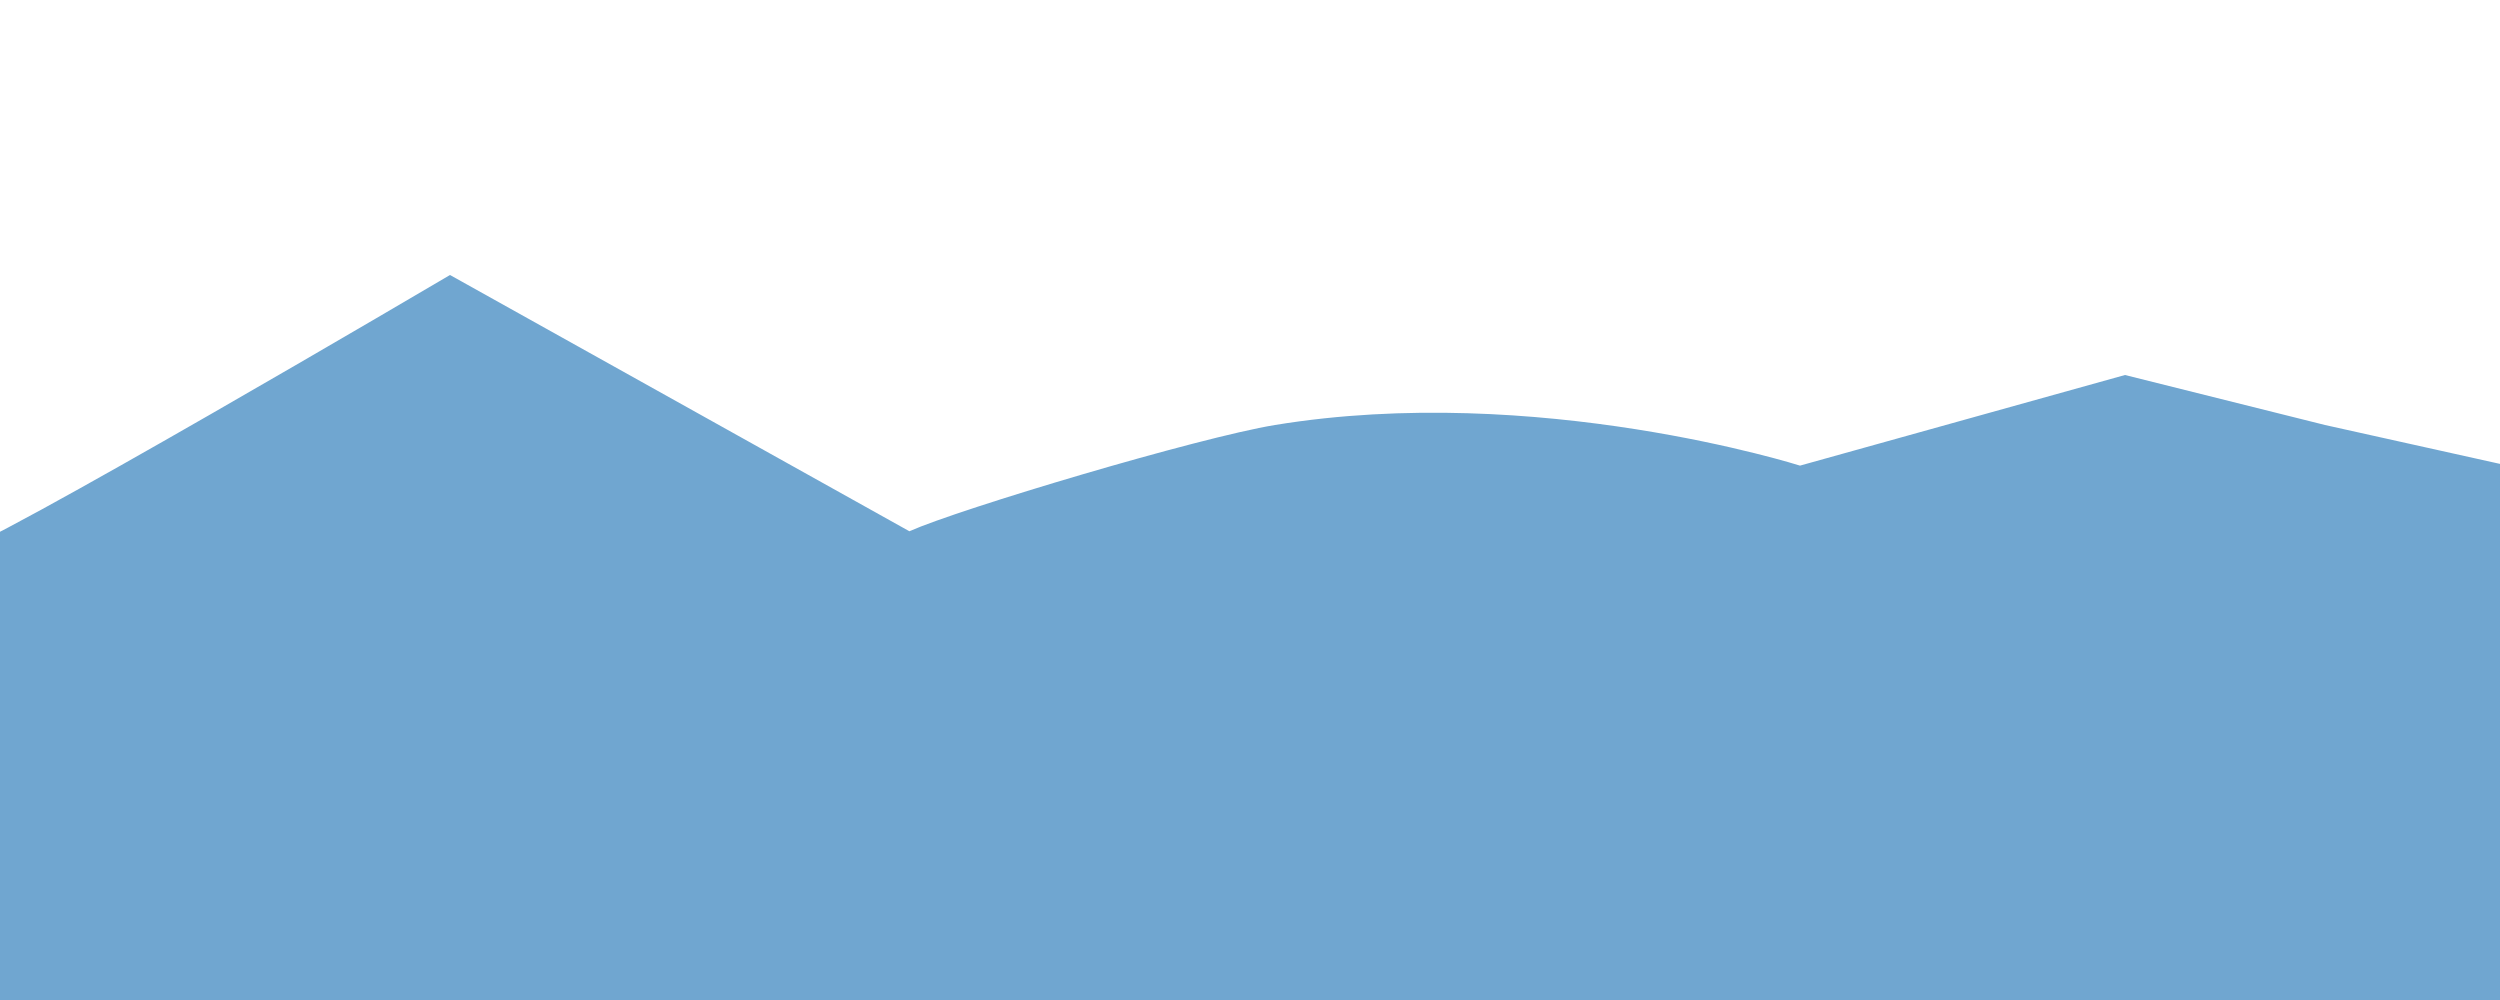 <?xml version="1.0" encoding="UTF-8" standalone="no"?>
<!-- Created with Inkscape (http://www.inkscape.org/) -->

<svg
   xmlns:dc="http://purl.org/dc/elements/1.1/"
   xmlns:cc="http://creativecommons.org/ns#"
   xmlns:rdf="http://www.w3.org/1999/02/22-rdf-syntax-ns#"
   xmlns:svg="http://www.w3.org/2000/svg"
   xmlns="http://www.w3.org/2000/svg"
   xmlns:sodipodi="http://sodipodi.sourceforge.net/DTD/sodipodi-0.dtd"
   xmlns:inkscape="http://www.inkscape.org/namespaces/inkscape"
   width="100px"
   height="40px"
   viewBox="0 0 100 40"
   version="1.1"
   id="svg3937"
   inkscape:version="0.91 r13725"
   sodipodi:docname="topo1.svg">
  <defs
     id="defs3931" />
  <sodipodi:namedview
     id="base"
     pagecolor="#ffffff"
     bordercolor="#666666"
     borderopacity="1.0"
     inkscape:pageopacity="0.0"
     inkscape:pageshadow="2"
     inkscape:zoom="8"
     inkscape:cx="46.684072"
     inkscape:cy="9.7700843"
     inkscape:document-units="px"
     inkscape:current-layer="layer1"
     showgrid="true"
     inkscape:window-width="1436"
     inkscape:window-height="1183"
     inkscape:window-x="484"
     inkscape:window-y="0"
     inkscape:window-maximized="0"
     inkscape:snap-bbox="true"
     inkscape:bbox-paths="true"
     inkscape:bbox-nodes="true"
     inkscape:snap-bbox-edge-midpoints="true"
     inkscape:snap-bbox-midpoints="true"
     inkscape:snap-intersection-paths="true"
     inkscape:object-paths="true"
     inkscape:snap-smooth-nodes="true"
     inkscape:snap-midpoints="true"
     inkscape:snap-object-midpoints="true"
     inkscape:snap-center="true"
     inkscape:snap-text-baseline="true"
     inkscape:snap-page="false"
     showguides="false"
     units="px">
    <inkscape:grid
       type="xygrid"
       id="grid3939"
       spacingx="0.1"
       spacingy="0.1"
       empspacing="10"
       empcolor="#3f3fff"
       empopacity="0.157"
       color="#3f3fff"
       opacity="0.063" />
  </sodipodi:namedview>
  <g
     inkscape:label="Layer 1"
     inkscape:groupmode="layer"
     id="layer1">
    <path
       style="fill:#70a6d0;fill-opacity:1;fill-rule:evenodd;stroke:none;stroke-width:1px;stroke-linecap:butt;stroke-linejoin:miter;stroke-opacity:1"
       d="M 36.375,21.25 C 38.411,20.345 47.94,17.502 51,17 61.468,15.282 72,18.625 72,18.625 L 85,15 l 8,2 9,2 3,28 -109.875,-0.875 c 0,0 2,-24 3,-24 C -0.875,22.125 18,11 18,11 Z"
       id="path5597"
       inkscape:connector-curvature="0"
       sodipodi:nodetypes="csccccccscc" />
  </g>
</svg>
